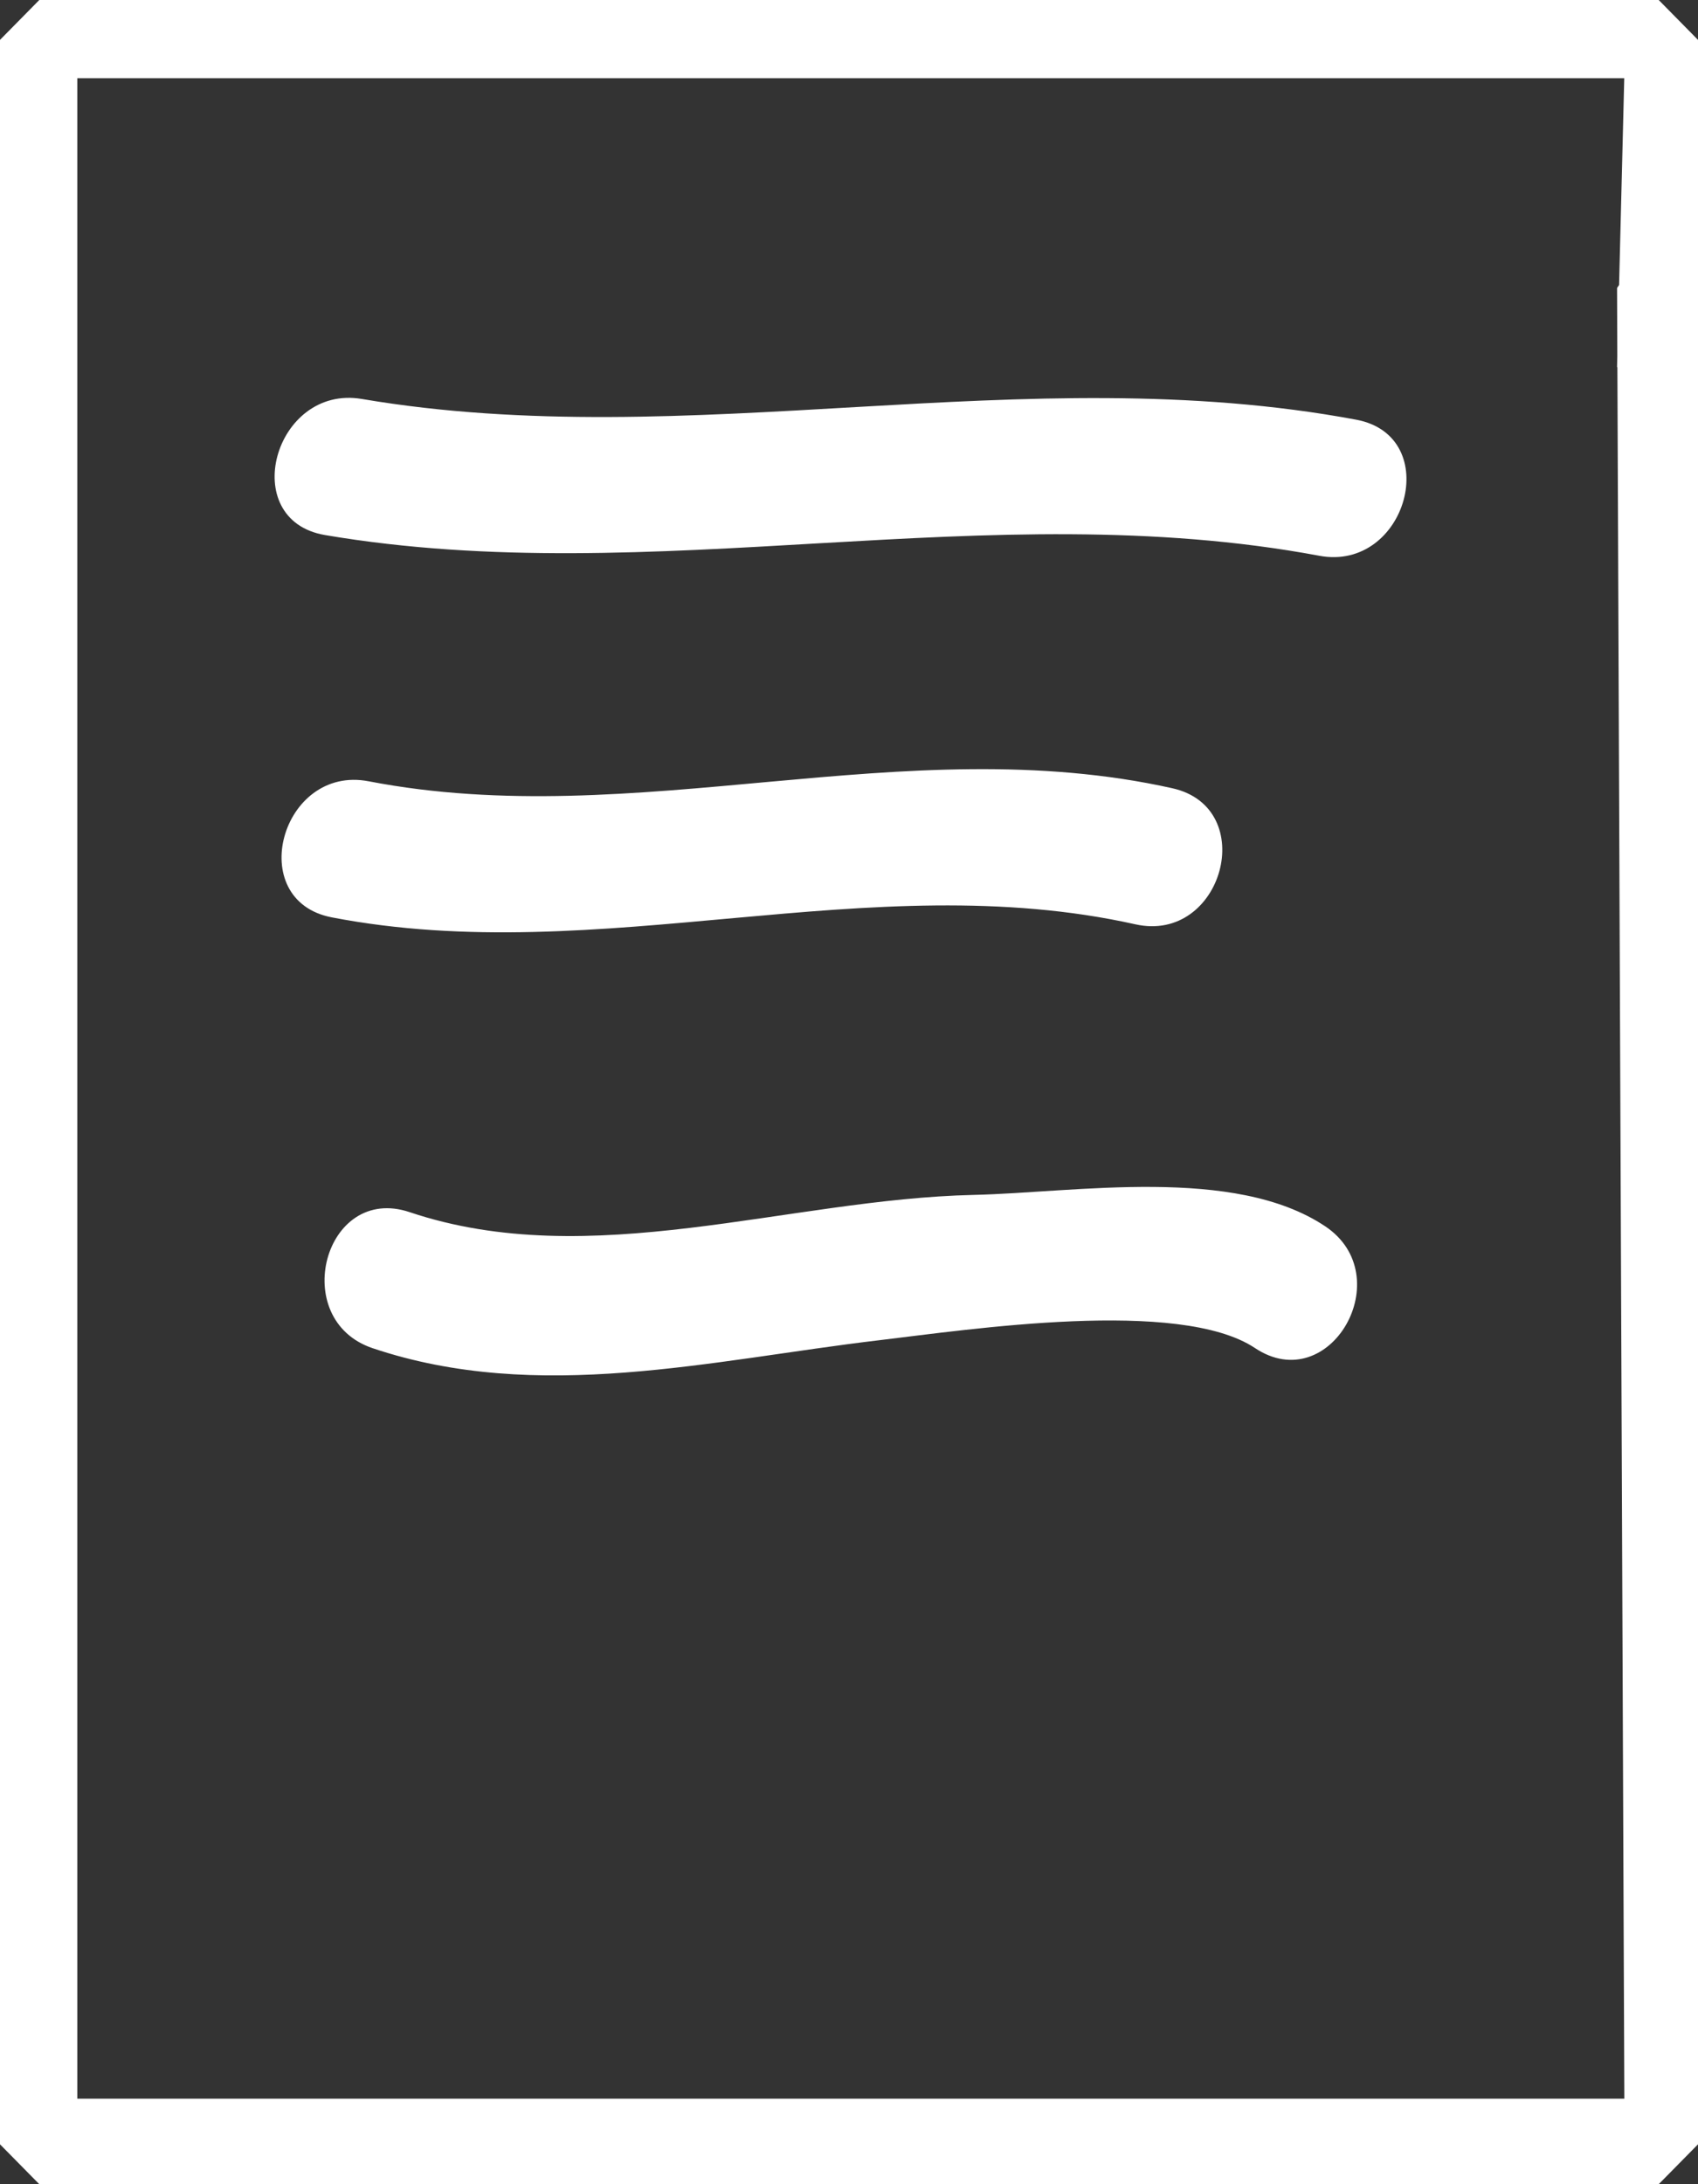 <?xml version="1.0" encoding="utf-8"?>
<!-- Generator: Adobe Illustrator 17.0.0, SVG Export Plug-In . SVG Version: 6.00 Build 0)  -->
<!DOCTYPE svg PUBLIC "-//W3C//DTD SVG 1.1//EN" "http://www.w3.org/Graphics/SVG/1.1/DTD/svg11.dtd">
<svg version="1.1" id="Layer_1" xmlns="http://www.w3.org/2000/svg" xmlns:xlink="http://www.w3.org/1999/xlink" x="0px" y="0px"
	 width="21px" height="27px" viewBox="0 0 21 27" enable-background="new 0 0 21 27" xml:space="preserve">
<rect x="0" y="0" width="21" height="27" fill="#333333" stroke="none"/>
<g>
	<g>
		<path fill="#FFFFFF" d="M20.514,0H0.486L0,0.493v26.014L0.486,27h20.028L21,26.507V0.493L20.514,0z M20.002,4.402l-0.003,0.133
			c0,0.002,0.004,0.005,0.004,0.007l0.086,21.401H0.956V0.967h19.132l-0.064,2.555c-0.006,0.016-0.025,0.029-0.025,0.045
			L20.002,4.402z M16.773,5.188C12.665,4.421,8.536,5.621,4.476,4.932C3.392,4.748,2.928,6.428,4.019,6.614
			c4.078,0.692,8.195-0.51,12.297,0.256C17.399,7.072,17.862,5.392,16.773,5.188z M14.042,11.426c1.08,0.241,1.539-1.44,0.457-1.682
			c-3.319-0.74-6.627,0.553-9.939-0.086C3.477,9.449,3.015,11.13,4.103,11.34C7.424,11.981,10.753,10.692,14.042,11.426z
			 M12.042,14.771c-2.295,0.051-4.738,0.965-6.976,0.213c-1.055-0.354-1.504,1.33-0.457,1.682c2.048,0.688,4.187,0.147,6.267-0.099
			c1.107-0.131,3.71-0.525,4.645,0.097c0.93,0.619,1.79-0.892,0.867-1.506C15.263,14.408,13.305,14.742,12.042,14.771z"/>
	</g>
</g>
</svg>
